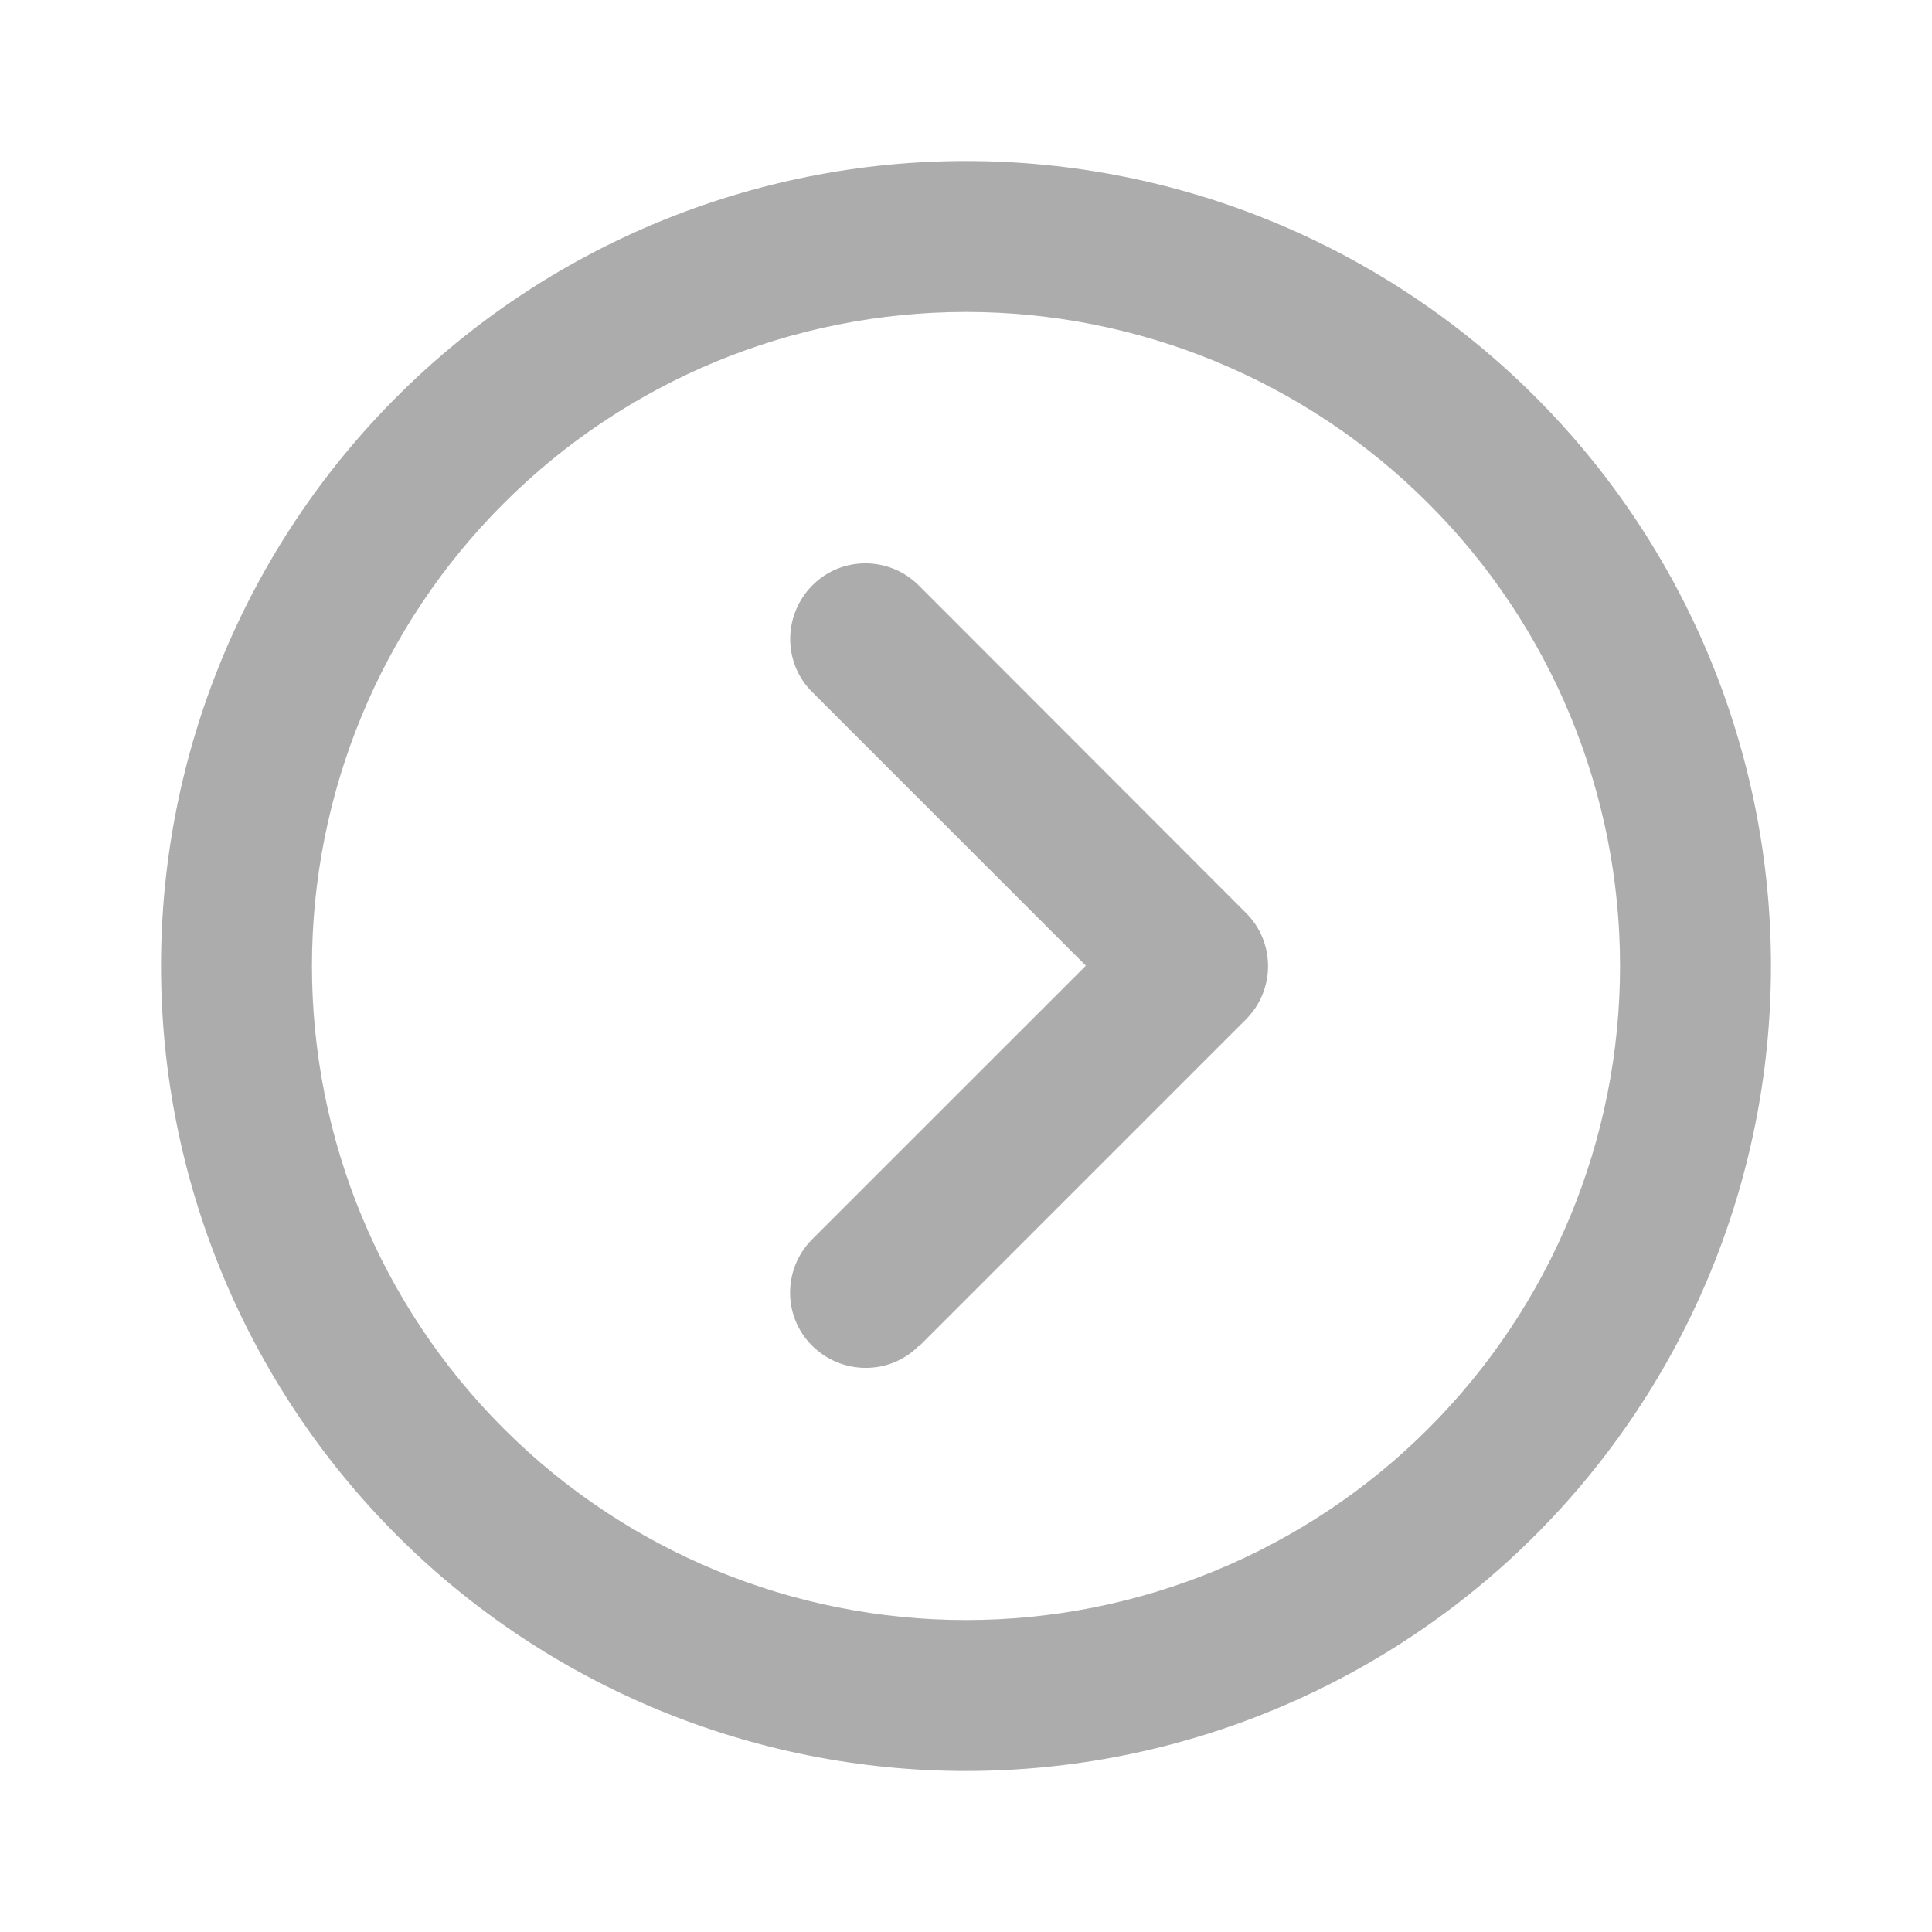 <svg width="32" height="32" viewBox="0 0 32 32" fill="none" xmlns="http://www.w3.org/2000/svg">
<path d="M26.833 16C26.833 18.873 25.692 21.628 23.66 23.66C21.629 25.692 18.873 26.833 16 26.833C13.127 26.833 10.371 25.692 8.34 23.66C6.308 21.628 5.167 18.873 5.167 16C5.167 13.127 6.308 10.371 8.34 8.34C10.371 6.308 13.127 5.167 16 5.167C18.873 5.167 21.629 6.308 23.66 8.34C25.692 10.371 26.833 13.127 26.833 16ZM2.667 16C2.667 19.536 4.072 22.927 6.572 25.428C9.072 27.928 12.464 29.333 16 29.333C19.536 29.333 22.928 27.928 25.428 25.428C27.929 22.927 29.333 19.536 29.333 16C29.333 12.464 27.929 9.072 25.428 6.572C22.928 4.071 19.536 2.667 16 2.667C12.464 2.667 9.072 4.071 6.572 6.572C4.072 9.072 2.667 12.464 2.667 16ZM15.219 22.302L20.636 16.885C21.125 16.396 21.125 15.604 20.636 15.12L15.219 9.698C14.729 9.208 13.938 9.208 13.453 9.698C12.969 10.187 12.964 10.979 13.453 11.463L17.985 15.995L13.453 20.526C12.964 21.015 12.964 21.807 13.453 22.291C13.943 22.776 14.735 22.781 15.219 22.291V22.302Z" fill="#ACACAC"/>
</svg>
